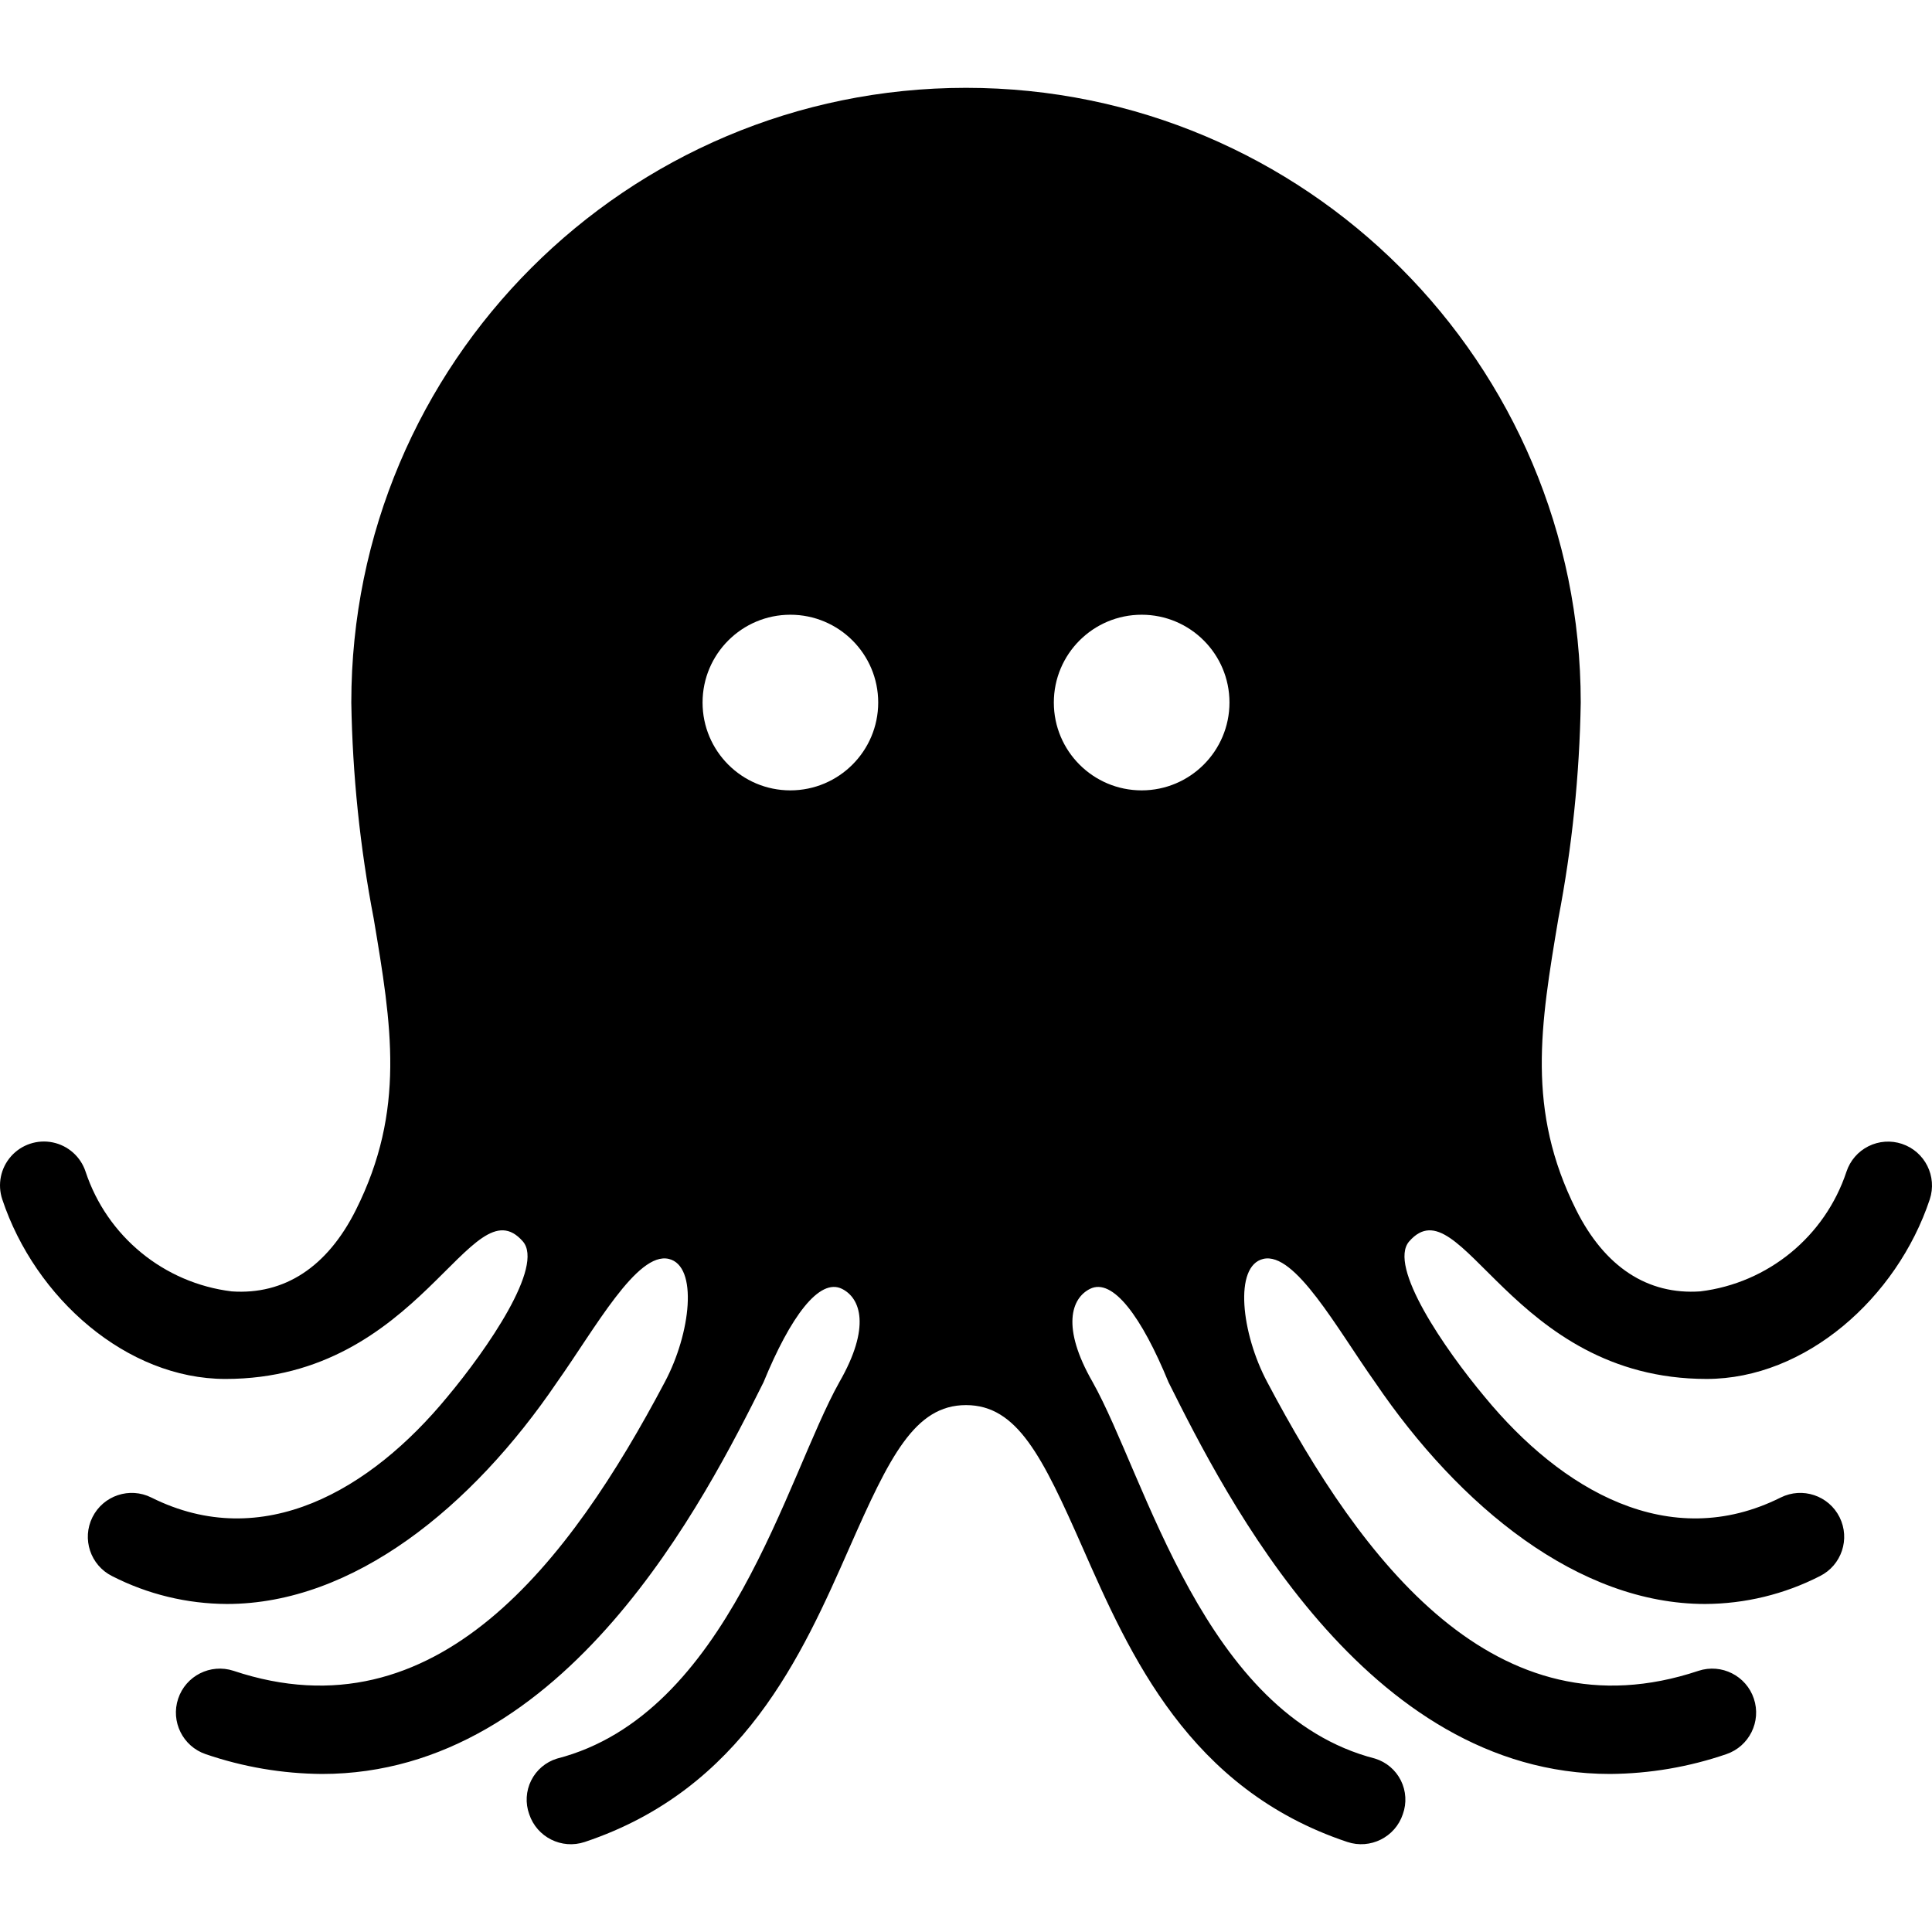 <svg height="469pt" viewBox="0 -21 469.336 469" width="469pt" xmlns="http://www.w3.org/2000/svg"><path d="m462.047 256.711c-2.684-.898-5.613-.691-8.145.574s-4.453 3.488-5.344 6.176c-5.215 15.738-19.035 27.062-35.488 29.082-12.824.898-23.25-5.938-30.188-19.812-12.117-24.227-8.68-44.77-4.312-70.77 3.324-17.297 5.145-34.848 5.434-52.461 0-82.473-66.859-149.332-149.332-149.332s-149.332 66.859-149.332 149.332c.289 17.613 2.109 35.164 5.438 52.461 4.367 26 7.805 46.543-4.312 70.773-6.938 13.875-17.363 20.707-30.184 19.812-16.457-2.02-30.277-13.344-35.492-29.082-1.195-3.629-4.238-6.34-7.98-7.109-3.738-.766-7.605.523-10.133 3.383-2.531 2.863-3.336 6.855-2.117 10.477 7.988 23.977 30.219 43.602 54.207 43.602 47.574 0 59.684-47.734 72.234-33.43 5.281 6.02-8.668 26.227-18.328 37.781-18.648 22.66-44.852 37.969-71.895 24.461-5.273-2.637-11.68-.5-14.316 4.77-2.633 5.27-.496 11.676 4.773 14.312 8.637 4.418 18.195 6.734 27.895 6.77 30.727 0 59.637-23.59 80.191-53.883 9.25-13.043 19.457-31.781 27.152-29.941 7.164 1.711 5.355 18.07-.996 29.957-23.02 43.527-55.449 86.578-104.762 70.098-5.578-1.816-11.578 1.207-13.434 6.773-1.855 5.562 1.129 11.582 6.68 13.477 9.105 3.121 18.652 4.746 28.273 4.812 59.441 0 93.281-67.234 107.254-95.172 6.52-15.895 13.547-25.43 19.066-22.668 4.52 2.262 7.027 9.289-.648 22.648-12.906 23.031-26.957 80.758-68.609 91.465-2.723.836-4.984 2.754-6.258 5.305-1.273 2.551-1.449 5.512-.48 8.195 1.859 5.59 7.898 8.613 13.488 6.75 38.449-12.836 52.805-45.398 64.336-71.562 9.73-22.066 15.832-34.566 28.289-34.566s18.559 12.5 28.293 34.562c11.531 26.168 25.883 58.73 64.332 71.562 5.59 1.863 11.629-1.16 13.492-6.75.965-2.68.793-5.641-.48-8.191-1.273-2.551-3.535-4.469-6.262-5.309-41.648-10.707-55.703-68.43-68.609-91.461-7.676-13.363-5.164-20.391-.648-22.648 5.523-2.762 12.551 6.773 19.07 22.668 13.969 27.938 47.809 95.172 107.25 95.172 9.621-.066 19.168-1.691 28.273-4.812 5.551-1.895 8.535-7.914 6.68-13.477-1.855-5.566-7.855-8.59-13.43-6.773-49.316 16.48-81.75-26.57-104.766-70.098-6.348-11.887-8.16-28.246-.996-29.957 7.695-1.84 17.902 16.898 27.152 29.941 20.555 30.293 49.465 53.883 80.191 53.883 9.699-.035 19.258-2.352 27.895-6.77 5.27-2.637 7.406-9.043 4.773-14.312-2.637-5.27-9.043-7.406-14.312-4.773-27.047 13.512-53.25-1.797-71.895-24.457-9.66-11.555-23.609-31.766-18.332-37.781 12.551-14.305 24.664 33.426 72.238 33.426 23.988 0 46.219-19.625 54.207-43.602 1.859-5.59-1.156-11.629-6.742-13.5zm-270.043-85.875c-11.781 0-21.332-9.551-21.332-21.336 0-11.781 9.551-21.332 21.332-21.332 11.785 0 21.336 9.551 21.336 21.332-.012 11.777-9.559 21.324-21.336 21.336zm85.336 0c-11.785 0-21.336-9.551-21.336-21.336 0-11.781 9.551-21.332 21.336-21.332 11.781 0 21.332 9.551 21.332 21.332-.012 11.777-9.555 21.324-21.332 21.336zm0 0"/></svg>
